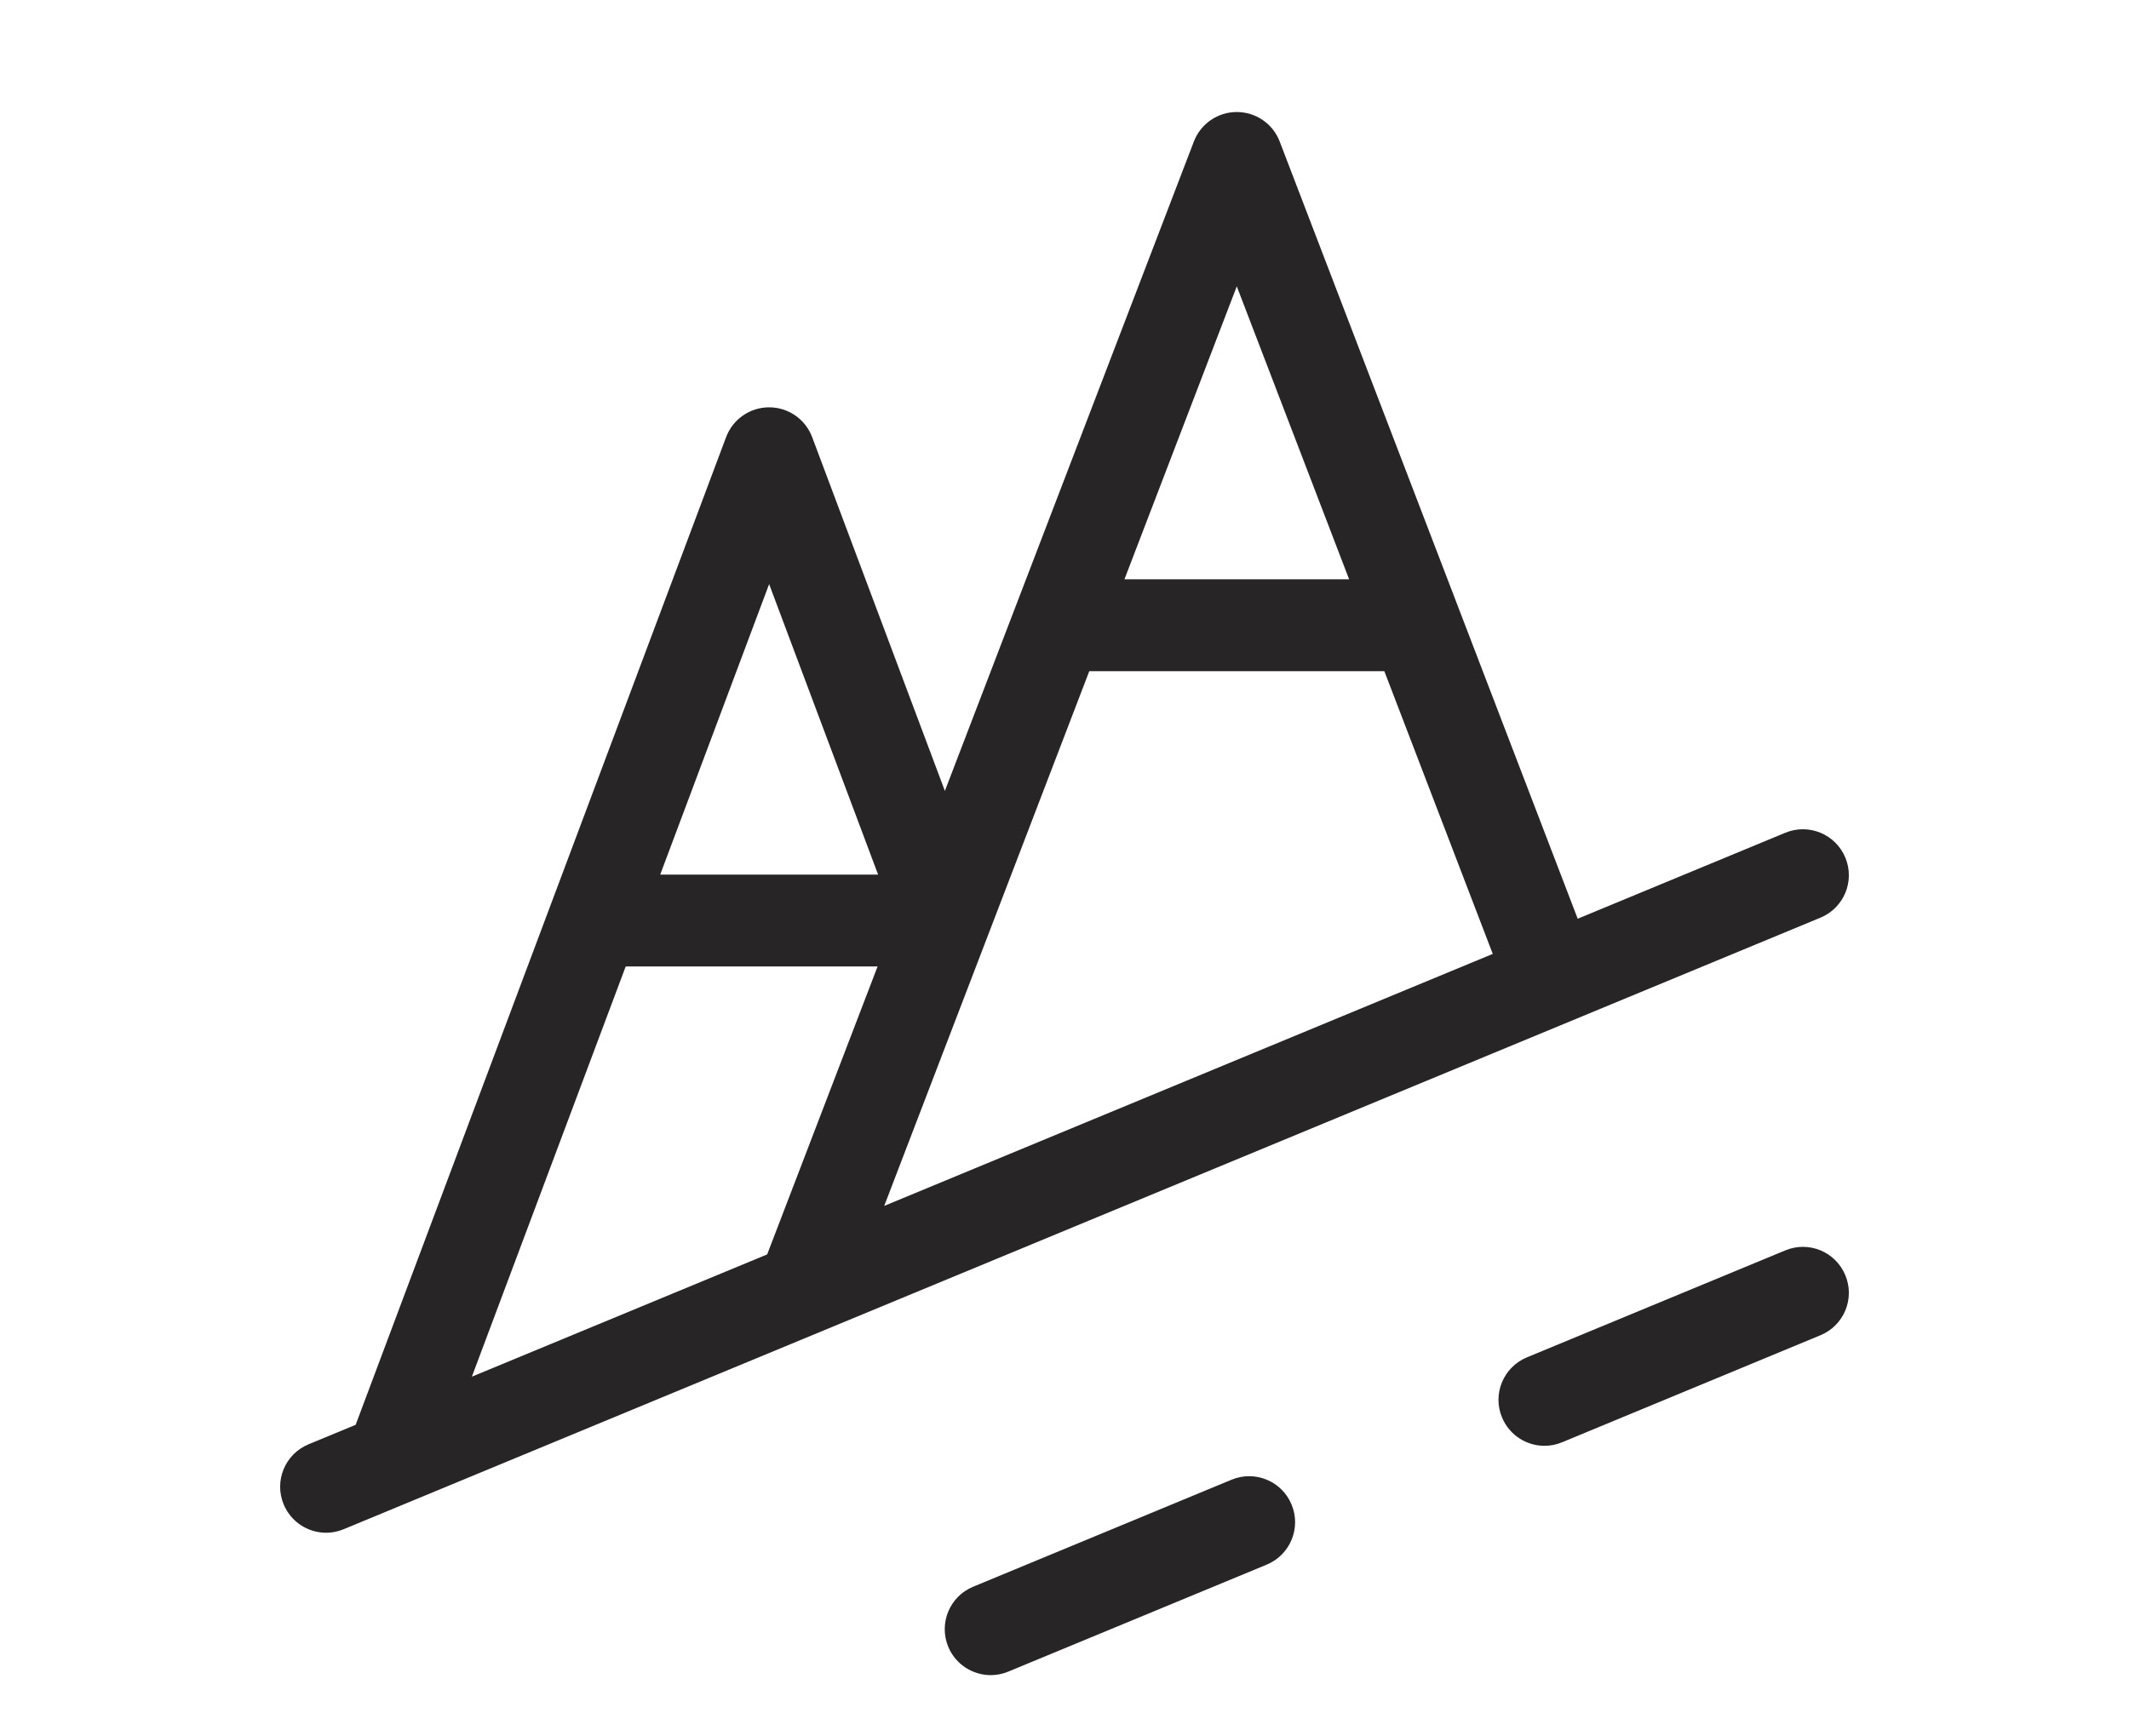 <svg width="38" height="31" viewBox="0 0 38 31" fill="none" xmlns="http://www.w3.org/2000/svg">
<path d="M32.937 22.767C32.764 22.348 32.284 22.149 31.866 22.323L27.253 24.233C26.834 24.407 26.635 24.887 26.809 25.305C26.94 25.621 27.245 25.812 27.567 25.812C27.672 25.812 27.778 25.792 27.881 25.749L32.493 23.838C32.912 23.665 33.111 23.185 32.937 22.767Z" fill="#272525"/>
<path d="M23.053 26.861C22.88 26.442 22.4 26.244 21.982 26.417L17.369 28.328C16.95 28.501 16.752 28.981 16.925 29.4C17.056 29.715 17.361 29.906 17.683 29.906C17.788 29.906 17.894 29.886 17.997 29.843L22.61 27.933C23.028 27.759 23.227 27.28 23.053 26.861Z" fill="#272525"/>
<path d="M32.937 15.311C32.764 14.893 32.284 14.694 31.866 14.867L28.16 16.402L22.841 2.527C22.72 2.209 22.415 2 22.075 2C21.735 2 21.431 2.209 21.309 2.527L16.865 14.12L14.496 7.804C14.376 7.484 14.07 7.272 13.728 7.272C13.386 7.272 13.08 7.484 12.96 7.804L6.348 25.437L5.507 25.785C5.088 25.959 4.889 26.439 5.063 26.857C5.194 27.173 5.499 27.364 5.821 27.364C5.925 27.364 6.032 27.344 6.134 27.301L32.493 16.383C32.912 16.209 33.111 15.73 32.937 15.311ZM22.075 5.112L24.08 10.342H20.07L22.075 5.112ZM13.693 22.395L8.422 24.578L11.168 17.254H15.664L13.693 22.395ZM11.784 15.614L13.728 10.428L15.673 15.614H11.784ZM18.582 20.369L15.782 21.529L19.442 11.983H24.709L26.644 17.03L18.582 20.369Z" fill="#272525"/>
</svg>
